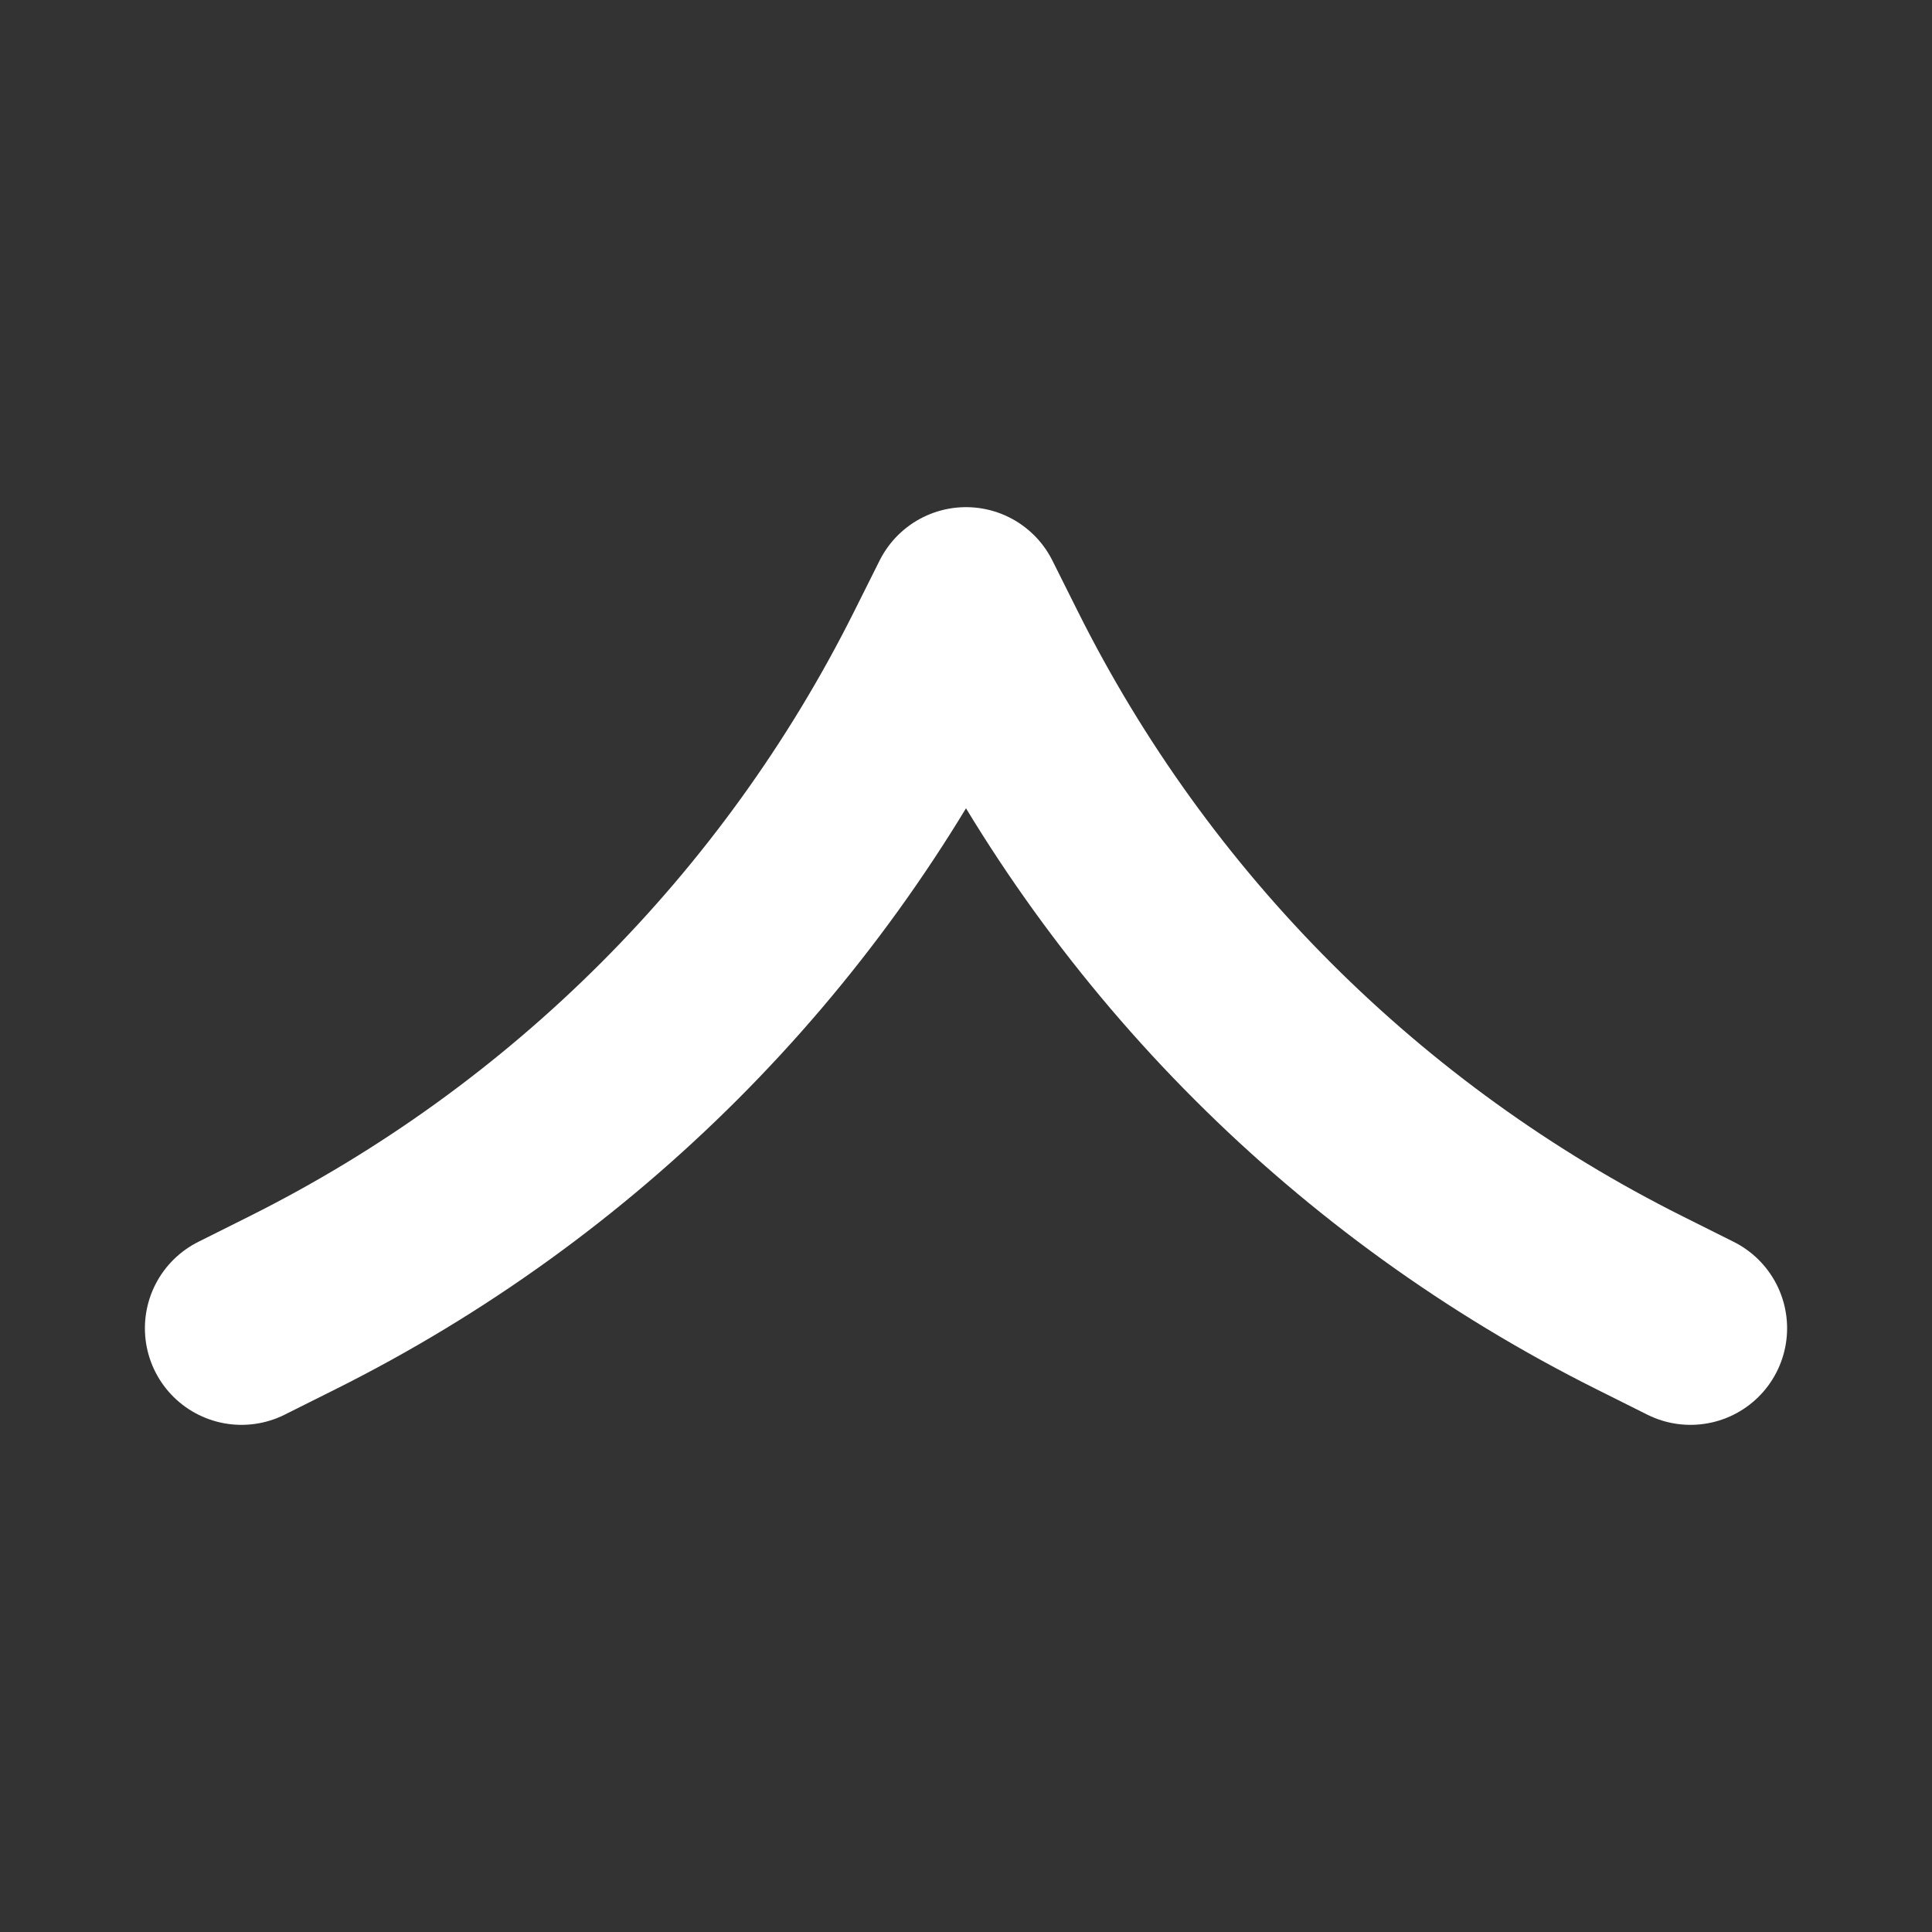 <svg width="16" height="16" viewBox="0 0 16 16" fill="none" xmlns="http://www.w3.org/2000/svg">
<rect x="0" y="0" width="16" height="16" fill="#333333" stroke="none"/>
<path d="M14 11L13.578 10.789C11.255 9.628 9.372 7.745 8.211 5.422L8 5L7.789 5.422C6.628 7.745 4.745 9.628 2.422 10.789L2 11" stroke="white" stroke-width="1.6" stroke-linecap="round" stroke-linejoin="round"/>
</svg>
